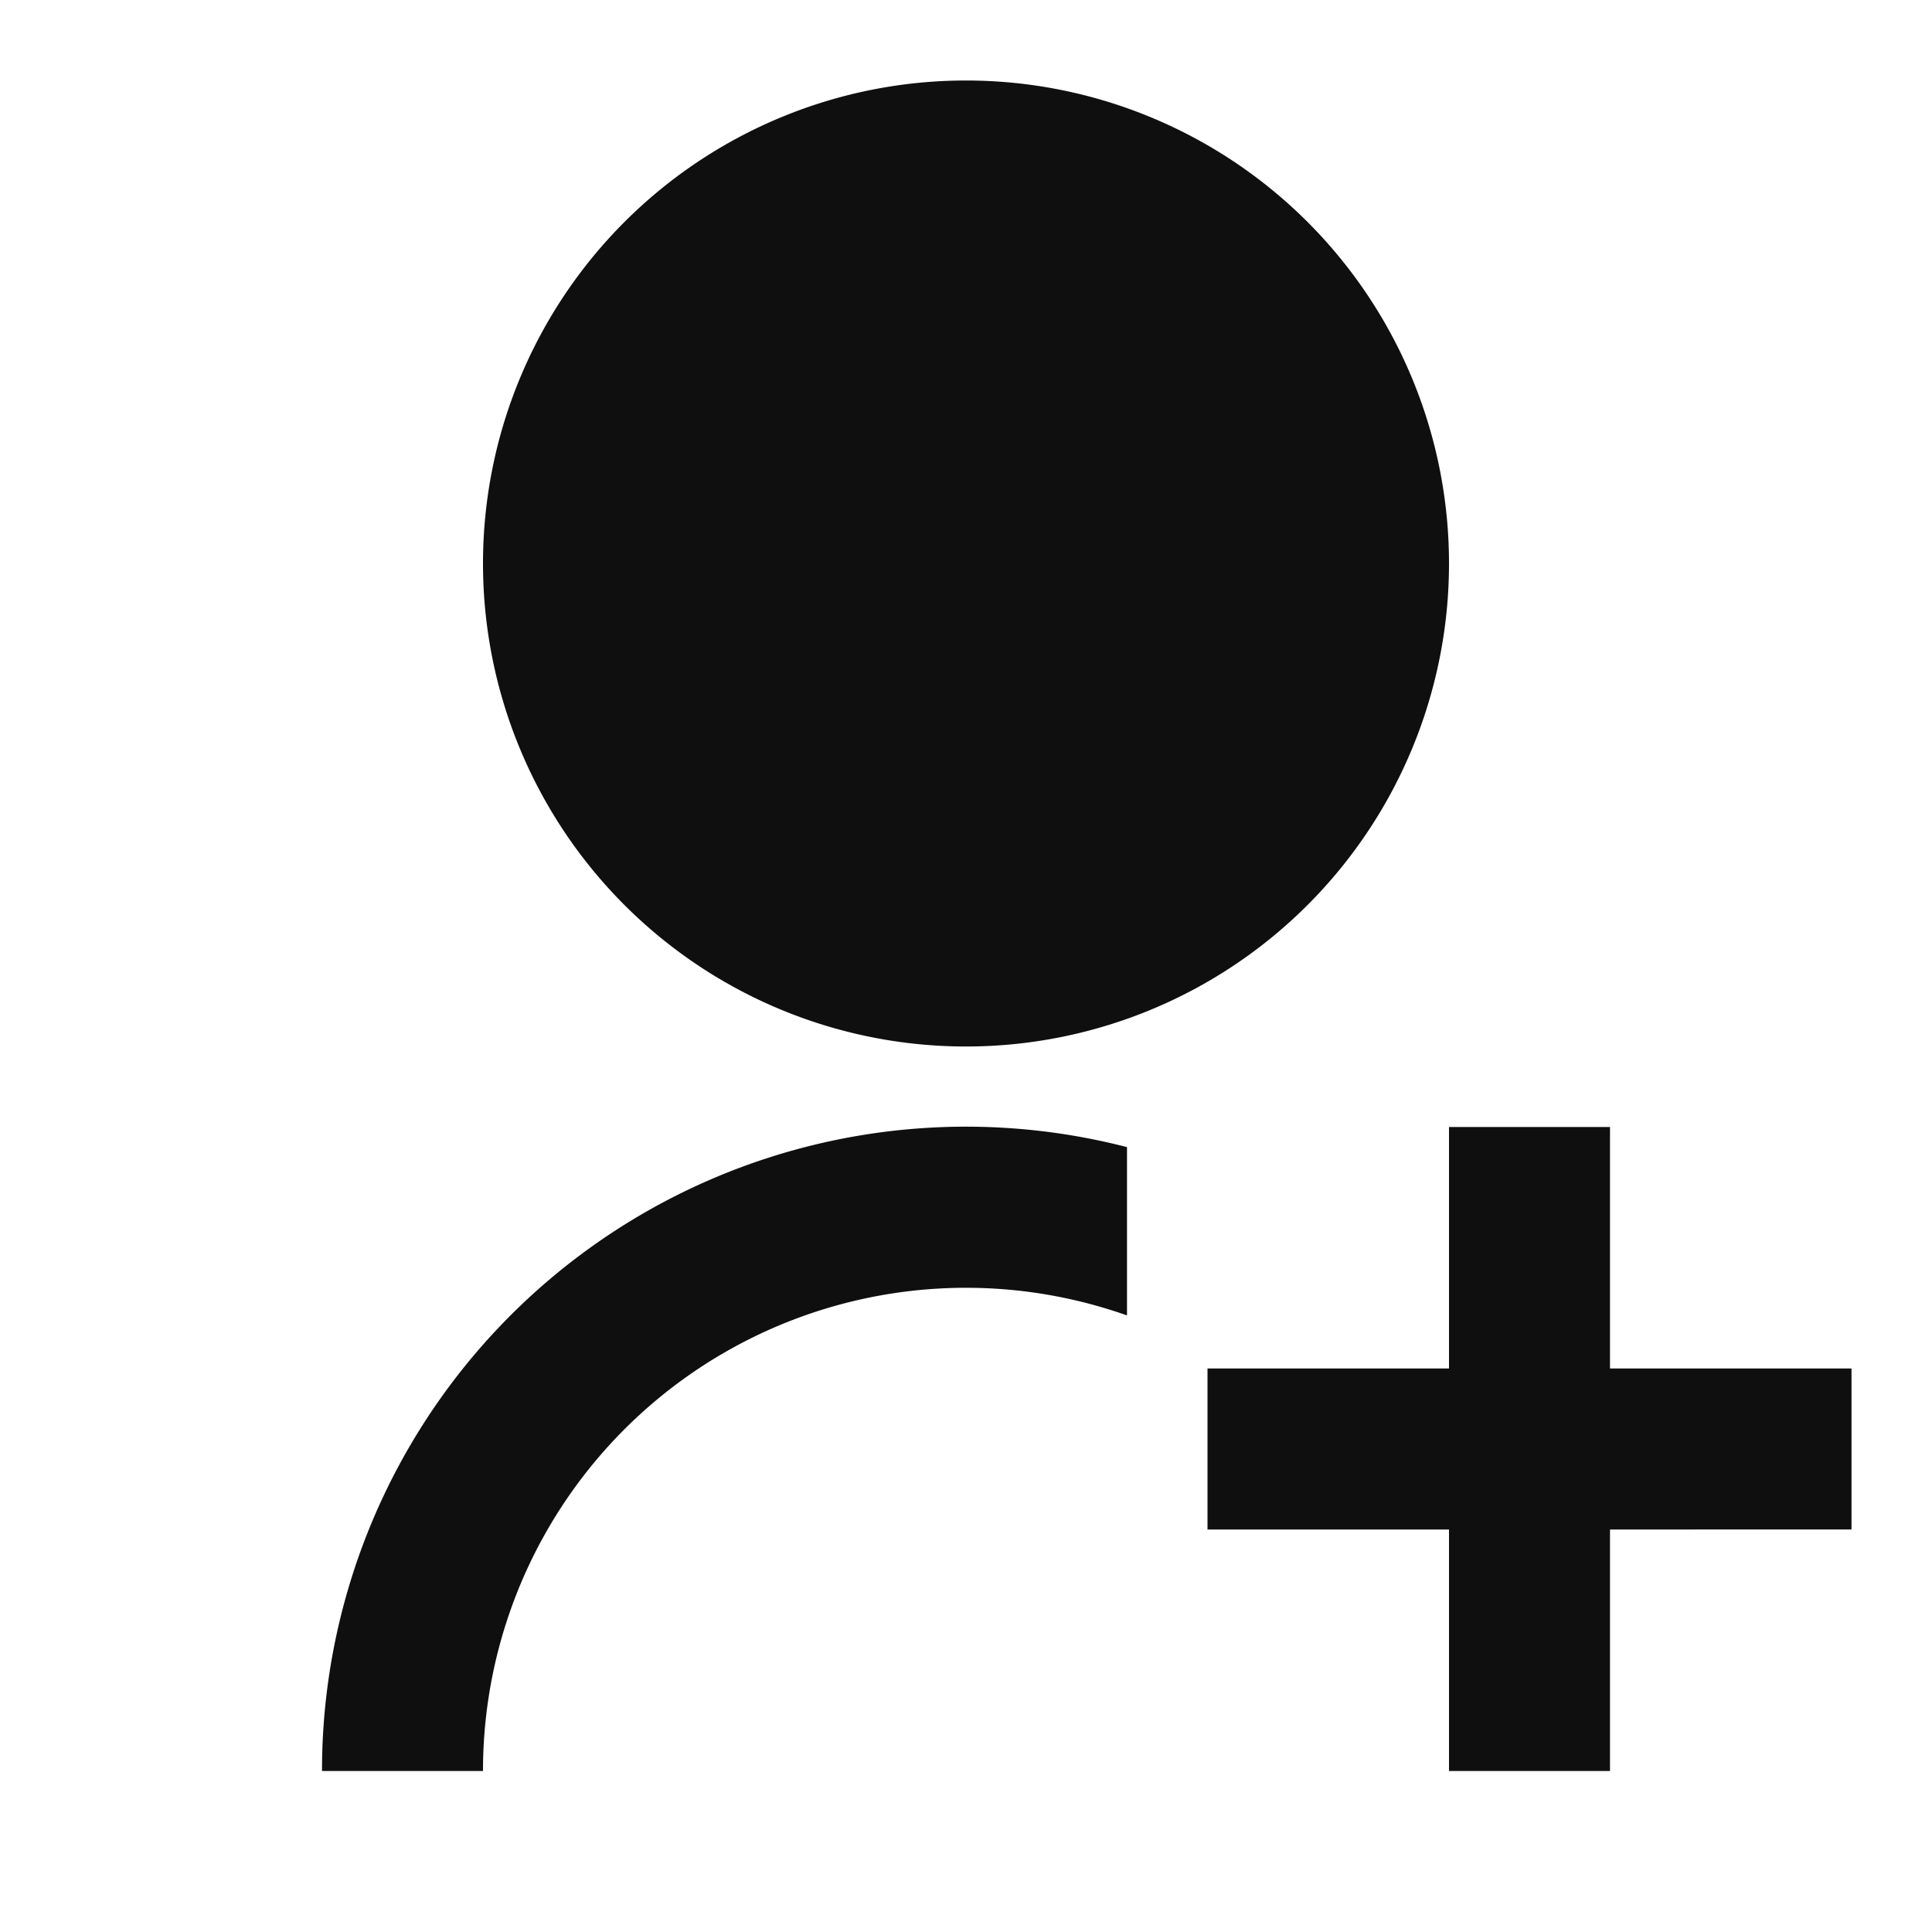 <svg xmlns="http://www.w3.org/2000/svg" width="48" height="48" viewBox="0 0 48 48">
  <g id="Group_23" data-name="Group 23" transform="translate(-32 -32)">
    <g id="Group" transform="translate(32 32)">
      <path id="Path" d="M0,0H48V48H0Z" fill="none"/>
      <path id="Shape" d="M28,42V36H22V32h6V26h4v6h6v4H32v6ZM0,42A16,16,0,0,1,20,26.5v4.181A12,12,0,0,0,4,42ZM4,12A12,12,0,1,1,16,24,12,12,0,0,1,4,12Z" transform="translate(8 2)" fill="#100f0f"/>
    </g>
  </g>
</svg>
